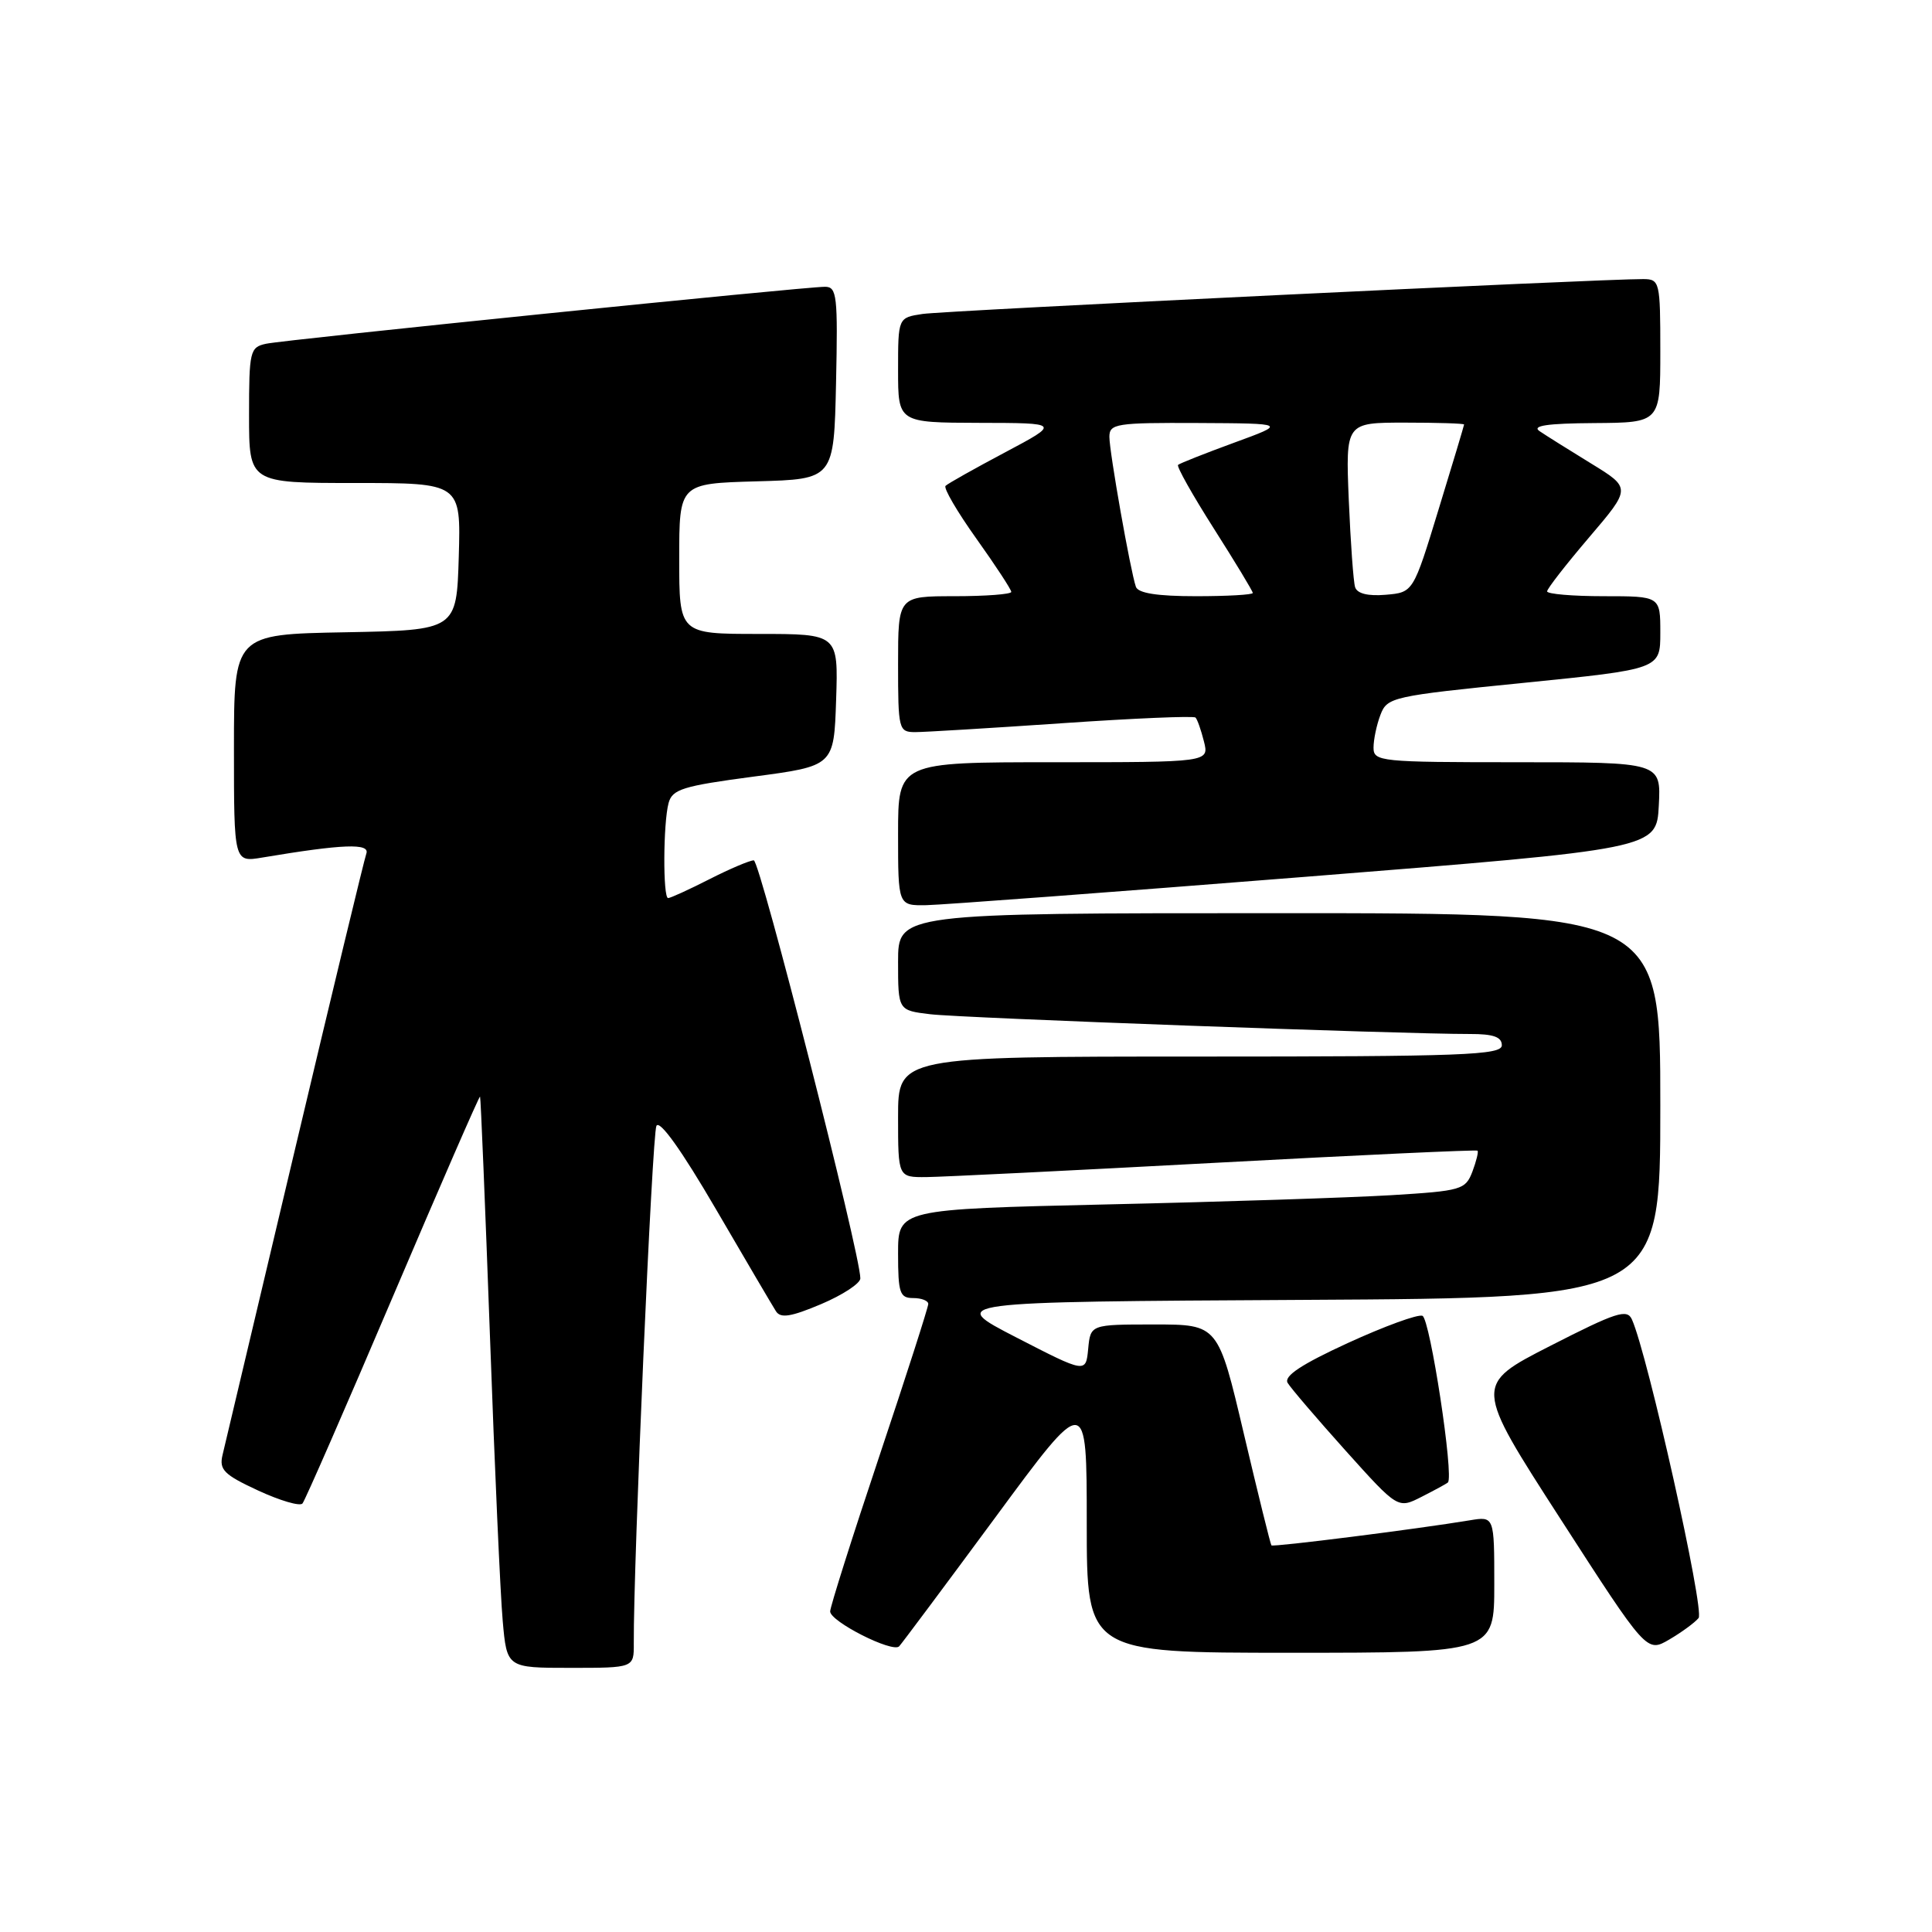 <?xml version="1.0" encoding="UTF-8" standalone="no"?>
<!DOCTYPE svg PUBLIC "-//W3C//DTD SVG 1.1//EN" "http://www.w3.org/Graphics/SVG/1.1/DTD/svg11.dtd" >
<svg xmlns="http://www.w3.org/2000/svg" xmlns:xlink="http://www.w3.org/1999/xlink" version="1.1" viewBox="0 0 256 256">
 <g >
 <path fill="currentColor"
d=" M 83.98 217.75 C 83.92 207.23 86.41 150.28 86.98 149.18 C 87.41 148.35 90.32 152.43 94.84 160.18 C 98.79 166.96 102.38 173.06 102.82 173.75 C 103.43 174.71 104.81 174.49 108.81 172.80 C 111.66 171.59 114.00 170.06 114.00 169.39 C 114.00 166.16 100.70 114.00 99.88 114.00 C 99.36 114.00 96.71 115.12 94.00 116.50 C 91.29 117.88 88.83 119.00 88.53 119.00 C 87.83 119.00 87.87 109.08 88.59 106.41 C 89.08 104.58 90.47 104.15 99.82 102.91 C 110.50 101.50 110.50 101.50 110.79 92.75 C 111.08 84.00 111.08 84.00 100.54 84.00 C 90.00 84.00 90.00 84.00 90.00 74.03 C 90.00 64.07 90.00 64.07 100.25 63.78 C 110.50 63.50 110.50 63.50 110.78 50.75 C 111.03 39.20 110.90 38.00 109.32 38.00 C 106.53 38.00 37.73 45.01 35.25 45.55 C 33.12 46.01 33.00 46.52 33.00 55.02 C 33.00 64.00 33.00 64.00 47.04 64.00 C 61.07 64.00 61.07 64.00 60.79 73.75 C 60.50 83.50 60.50 83.50 45.75 83.78 C 31.00 84.05 31.00 84.05 31.00 99.16 C 31.00 114.26 31.00 114.26 34.75 113.63 C 45.43 111.84 49.05 111.70 48.54 113.11 C 48.27 113.87 43.99 131.60 39.04 152.50 C 34.08 173.40 29.79 191.53 29.49 192.78 C 29.02 194.75 29.67 195.40 34.20 197.50 C 37.10 198.84 39.74 199.62 40.08 199.22 C 40.42 198.82 45.81 186.48 52.06 171.80 C 58.32 157.11 63.51 145.19 63.61 145.30 C 63.70 145.41 64.29 159.68 64.92 177.00 C 65.54 194.32 66.30 211.31 66.61 214.75 C 67.16 221.00 67.16 221.00 75.58 221.00 C 84.00 221.00 84.00 221.00 83.98 217.75 Z  M 131.89 201.06 C 144.00 184.62 144.00 184.62 144.00 201.81 C 144.00 219.00 144.00 219.00 171.00 219.00 C 198.00 219.00 198.00 219.00 198.00 209.95 C 198.00 200.91 198.00 200.91 194.75 201.45 C 187.76 202.61 168.69 205.02 168.47 204.77 C 168.34 204.62 166.70 197.97 164.82 190.00 C 161.41 175.50 161.41 175.50 152.96 175.50 C 144.50 175.50 144.50 175.50 144.19 178.73 C 143.88 181.96 143.88 181.96 134.69 177.23 C 125.50 172.50 125.50 172.50 172.75 172.24 C 220.00 171.98 220.00 171.98 220.00 146.49 C 220.00 121.00 220.00 121.00 169.50 121.00 C 119.00 121.00 119.00 121.00 119.00 127.44 C 119.00 133.88 119.00 133.88 123.25 134.39 C 127.33 134.89 185.99 137.03 194.75 137.01 C 197.87 137.00 199.00 137.40 199.00 138.50 C 199.00 139.81 193.89 140.00 159.00 140.00 C 119.00 140.00 119.00 140.00 119.00 148.00 C 119.00 156.00 119.00 156.00 122.75 155.97 C 124.81 155.95 142.03 155.10 161.00 154.08 C 179.97 153.06 195.63 152.33 195.78 152.47 C 195.93 152.61 195.62 153.86 195.10 155.25 C 194.18 157.65 193.65 157.80 184.32 158.37 C 178.92 158.69 162.01 159.25 146.75 159.59 C 119.00 160.23 119.00 160.23 119.00 166.11 C 119.00 171.33 119.23 172.00 121.00 172.00 C 122.10 172.00 123.00 172.35 123.00 172.78 C 123.00 173.21 120.08 182.31 116.50 193.00 C 112.92 203.69 110.00 212.93 110.00 213.52 C 110.00 214.86 118.26 219.04 119.14 218.15 C 119.48 217.79 125.22 210.10 131.89 201.06 Z  M 225.07 214.40 C 225.90 213.41 218.33 179.50 216.24 174.84 C 215.60 173.40 214.18 173.86 205.41 178.34 C 195.31 183.50 195.31 183.50 206.76 201.25 C 218.20 218.99 218.20 218.99 221.18 217.25 C 222.82 216.29 224.57 215.01 225.07 214.40 Z  M 191.85 196.44 C 192.69 195.70 189.49 174.74 188.48 174.35 C 187.86 174.12 183.43 175.74 178.61 177.95 C 172.45 180.78 170.09 182.34 170.62 183.24 C 171.03 183.93 174.49 187.97 178.30 192.22 C 185.23 199.93 185.23 199.93 188.36 198.34 C 190.09 197.46 191.66 196.61 191.85 196.44 Z  M 173.00 116.18 C 219.50 112.48 219.50 112.48 219.80 106.74 C 220.10 101.00 220.10 101.00 201.05 101.00 C 182.88 101.00 182.00 100.91 182.00 99.07 C 182.00 98.00 182.41 96.04 182.92 94.71 C 183.81 92.38 184.47 92.23 201.92 90.48 C 220.00 88.66 220.00 88.66 220.00 83.83 C 220.00 79.00 220.00 79.00 212.50 79.00 C 208.38 79.00 205.00 78.71 205.00 78.36 C 205.00 78.01 207.51 74.79 210.57 71.20 C 216.14 64.67 216.14 64.67 210.82 61.41 C 207.89 59.61 204.82 57.69 204.00 57.13 C 202.93 56.41 205.01 56.10 211.25 56.06 C 220.00 56.00 220.00 56.00 220.00 46.50 C 220.00 37.32 219.92 37.00 217.75 36.98 C 212.46 36.94 125.20 41.16 122.25 41.60 C 119.00 42.09 119.00 42.09 119.00 49.05 C 119.00 56.00 119.00 56.00 129.75 56.03 C 140.50 56.05 140.50 56.05 133.16 59.95 C 129.13 62.09 125.58 64.08 125.29 64.38 C 125.00 64.67 126.84 67.82 129.38 71.38 C 131.92 74.94 134.00 78.12 134.00 78.43 C 134.00 78.74 130.62 79.00 126.50 79.00 C 119.00 79.00 119.00 79.00 119.00 88.00 C 119.00 96.66 119.08 97.00 121.25 97.01 C 122.49 97.01 131.26 96.48 140.74 95.83 C 150.22 95.18 158.18 94.84 158.41 95.08 C 158.65 95.31 159.15 96.74 159.53 98.25 C 160.22 101.00 160.22 101.00 139.61 101.00 C 119.00 101.00 119.00 101.00 119.00 110.50 C 119.00 120.00 119.00 120.00 122.75 119.94 C 124.81 119.90 147.43 118.21 173.00 116.18 Z  M 150.51 77.75 C 149.78 75.63 147.00 59.89 147.00 57.89 C 147.00 56.14 147.88 56.00 158.75 56.05 C 170.50 56.11 170.50 56.11 163.50 58.67 C 159.65 60.08 156.32 61.40 156.10 61.60 C 155.88 61.80 158.02 65.60 160.85 70.05 C 163.68 74.50 166.00 78.33 166.00 78.57 C 166.00 78.81 162.61 79.00 158.47 79.00 C 153.34 79.00 150.80 78.60 150.51 77.75 Z  M 179.56 77.81 C 179.33 77.09 178.96 71.89 178.72 66.25 C 178.30 56.00 178.30 56.00 186.15 56.00 C 190.47 56.00 194.00 56.11 194.00 56.25 C 193.99 56.39 192.48 61.45 190.62 67.50 C 187.26 78.50 187.26 78.50 183.62 78.81 C 181.27 79.01 179.84 78.66 179.56 77.81 Z "/>
</g>
</svg>